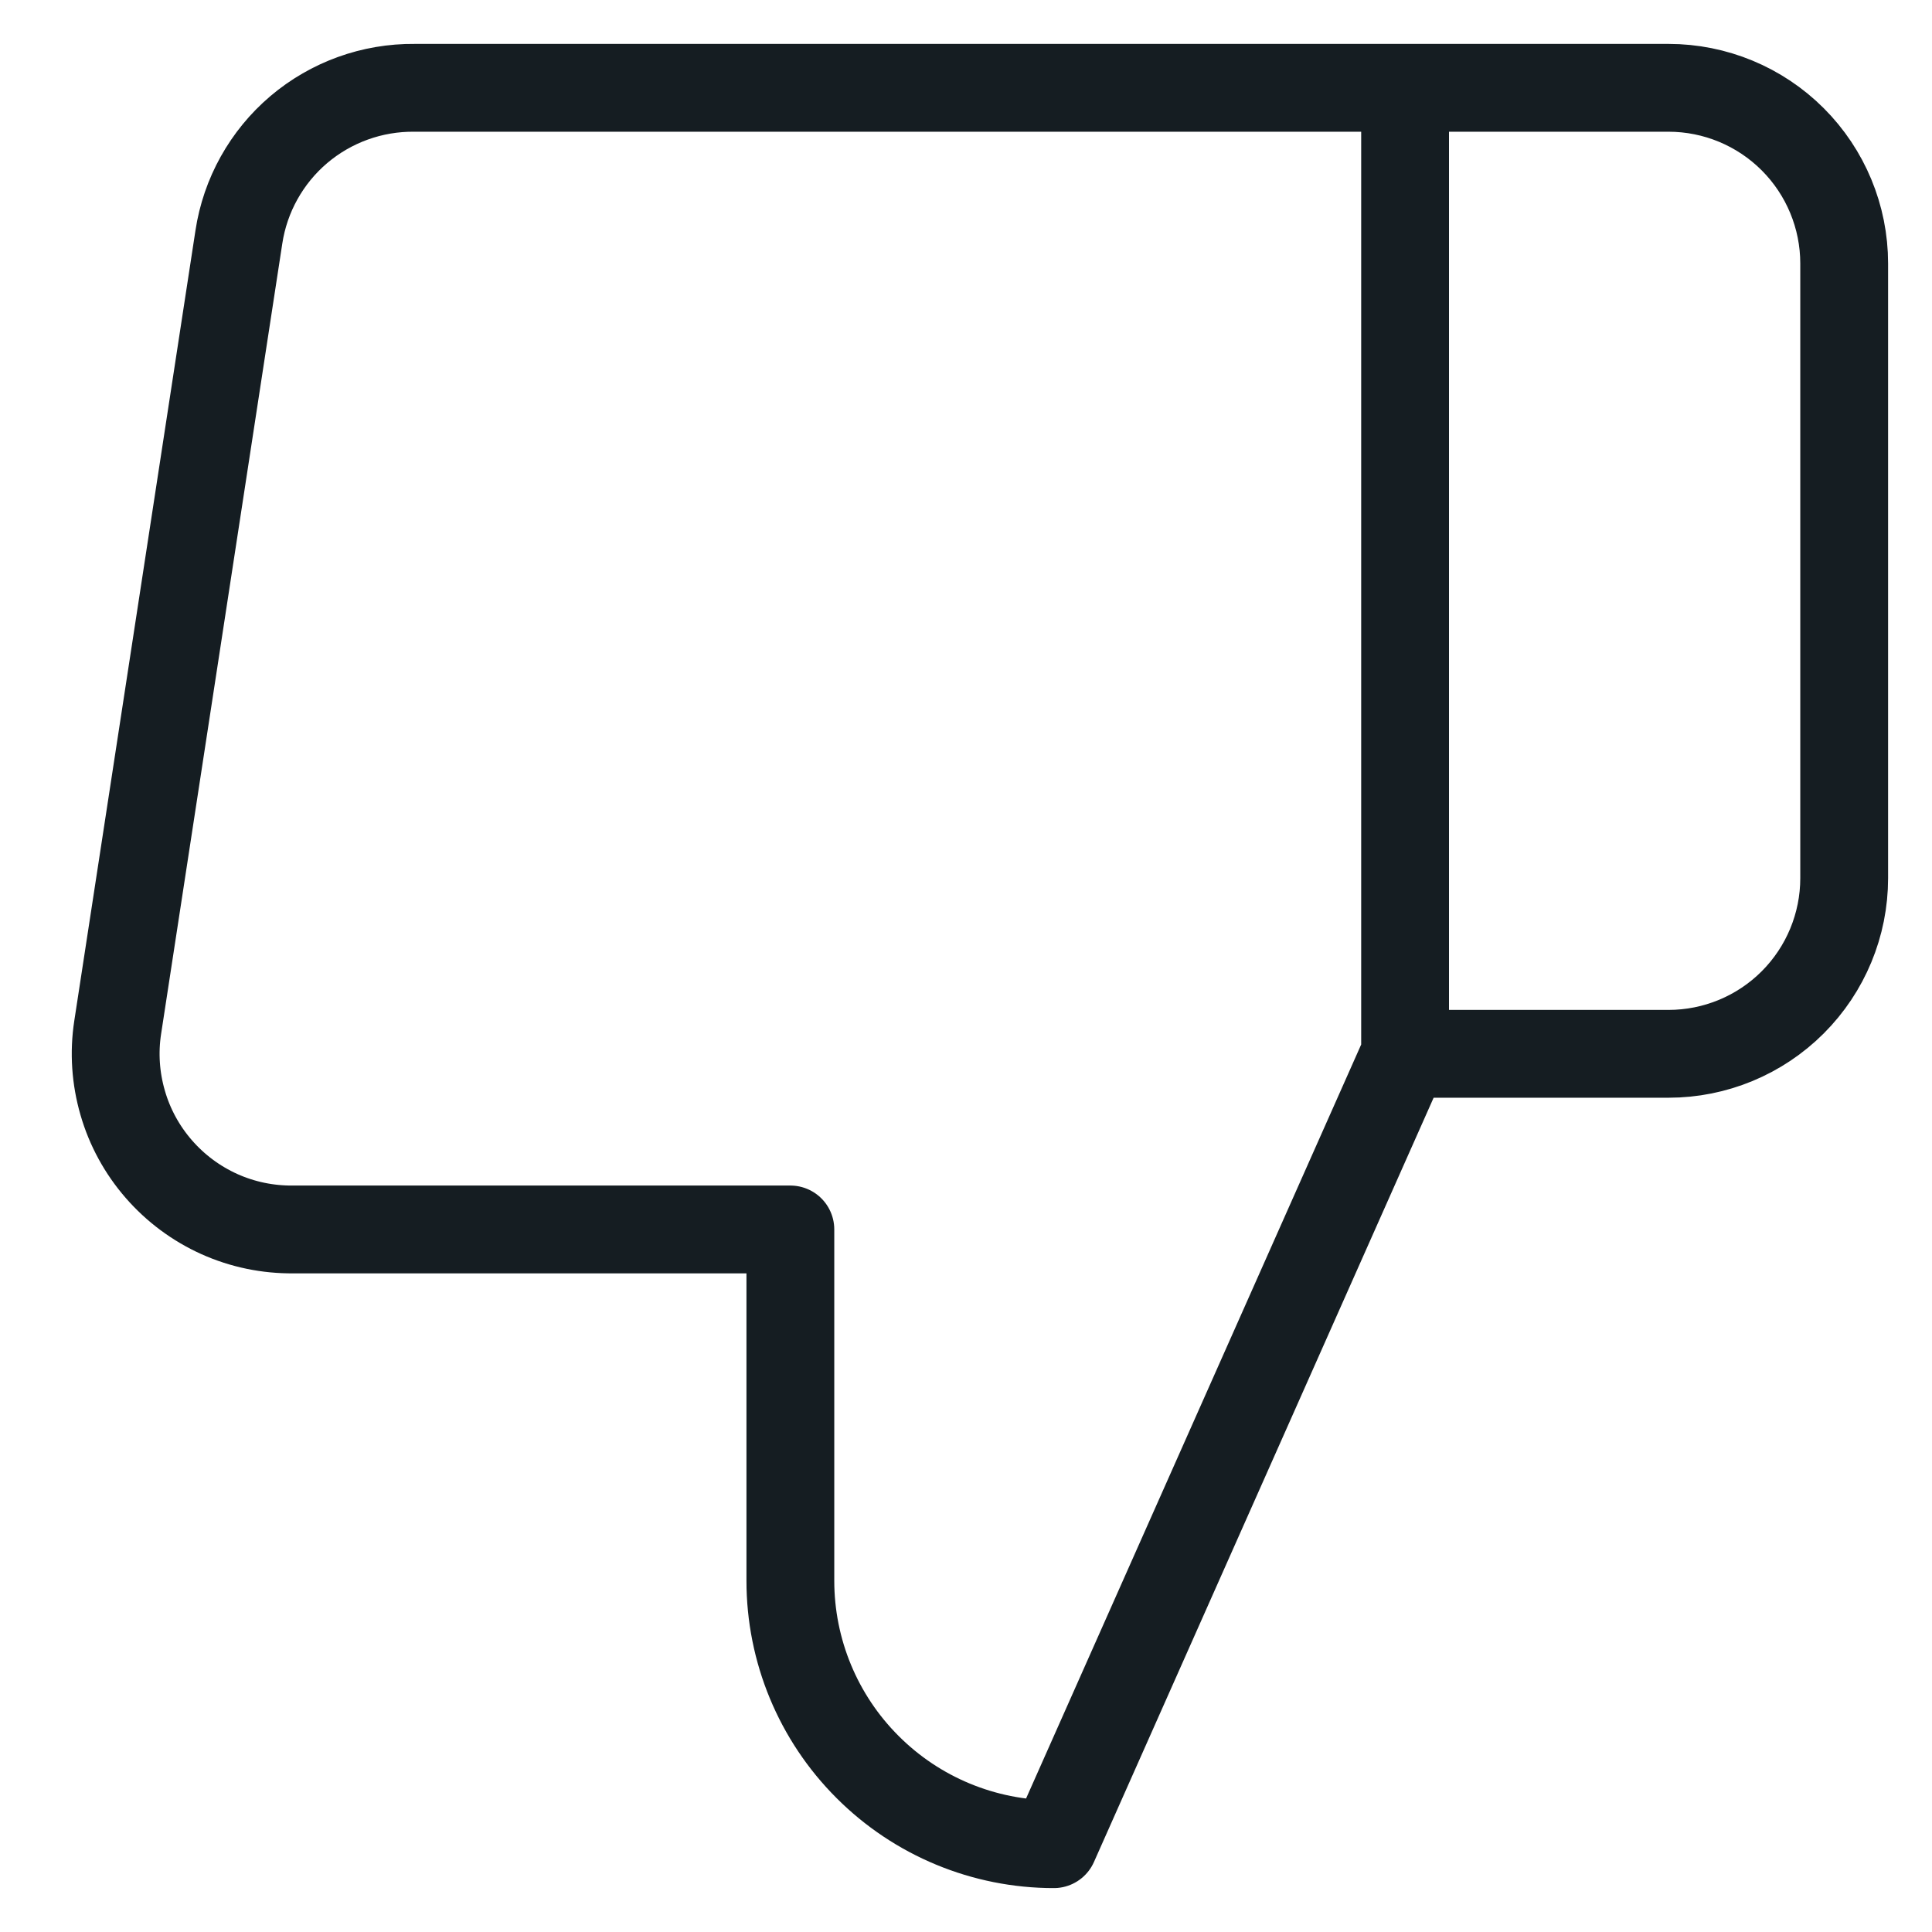 <svg width="22" height="22" viewBox="0 0 22 22" fill="none" xmlns="http://www.w3.org/2000/svg">
<path d="M16 1H19C19.53 1 20.039 1.211 20.414 1.586C20.789 1.961 21 2.47 21 3V10C21 10.53 20.789 11.039 20.414 11.414C20.039 11.789 19.53 12 19 12H16M9 14V18C9 18.796 9.316 19.559 9.879 20.121C10.441 20.684 11.204 21 12 21L16 12V1H4.72C4.238 0.995 3.77 1.164 3.402 1.476C3.035 1.788 2.792 2.223 2.72 2.7L1.34 11.7C1.296 11.987 1.316 12.279 1.397 12.558C1.477 12.836 1.618 13.094 1.808 13.312C1.998 13.531 2.234 13.706 2.498 13.825C2.763 13.944 3.05 14.003 3.34 14H9Z" stroke="#151D22" stroke-linecap="round" stroke-linejoin="round"/>
</svg>
